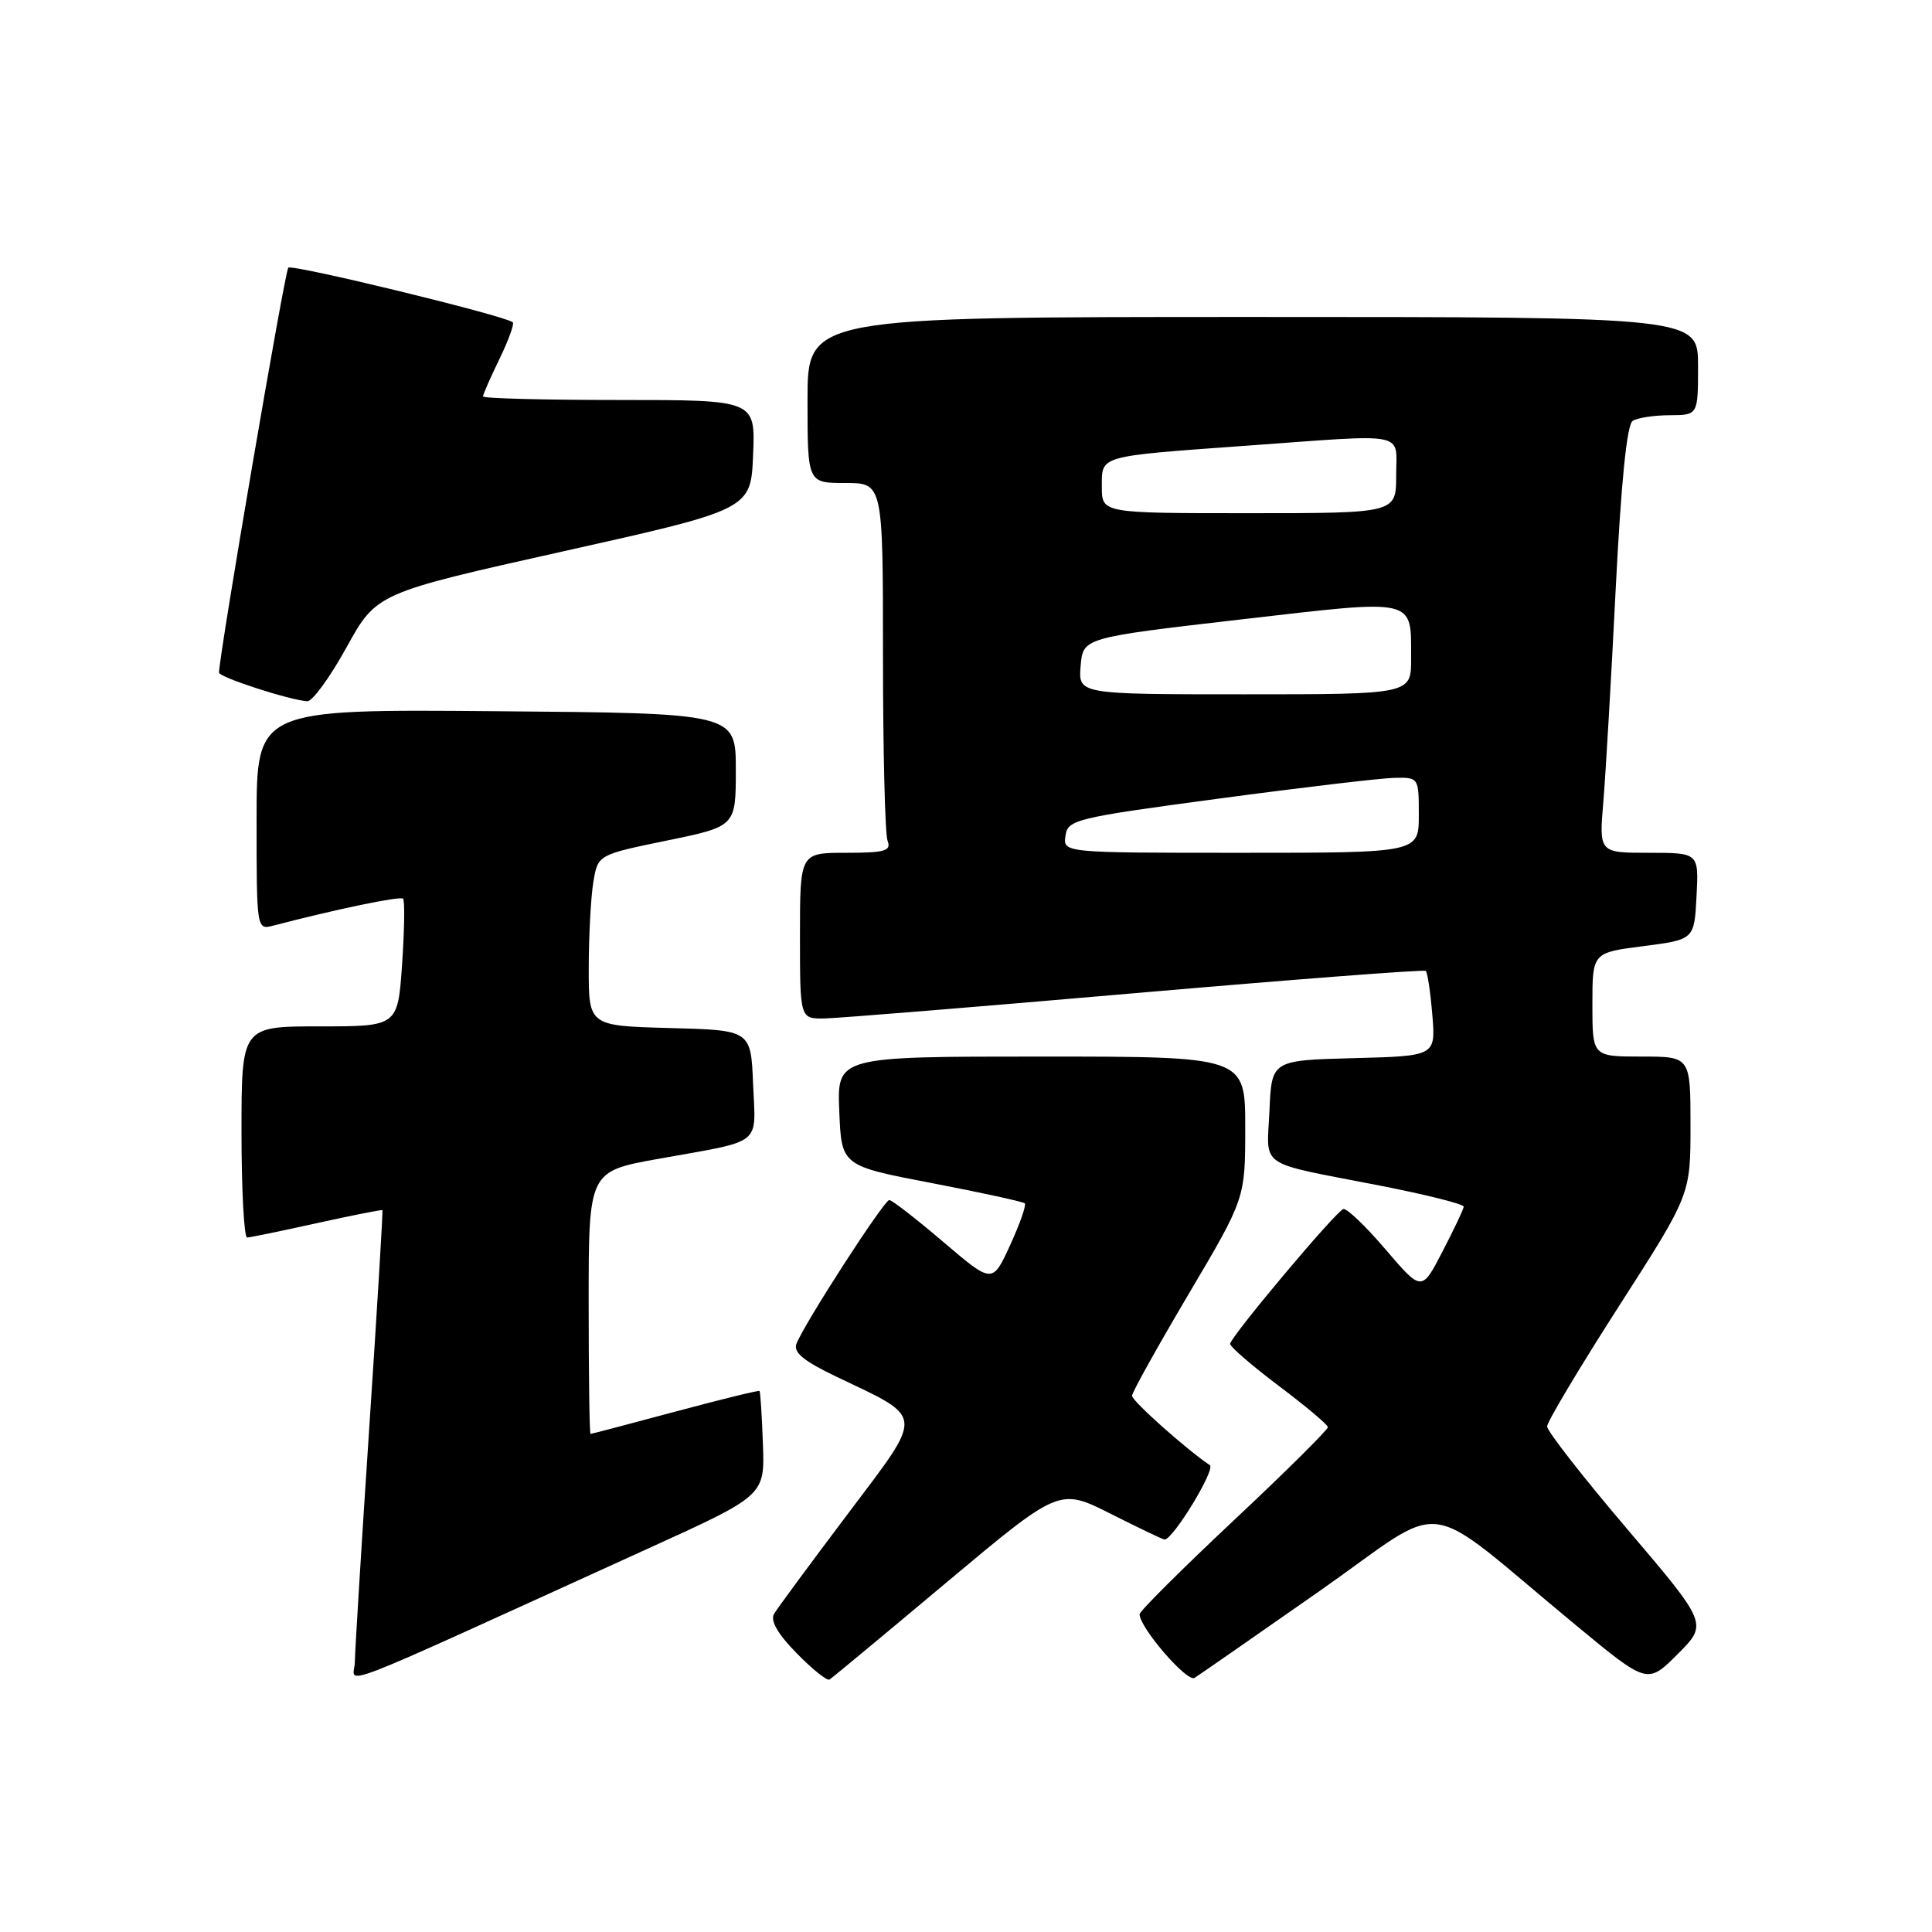 <?xml version="1.0" encoding="UTF-8" standalone="no"?>
<!DOCTYPE svg PUBLIC "-//W3C//DTD SVG 1.1//EN" "http://www.w3.org/Graphics/SVG/1.1/DTD/svg11.dtd" >
<svg xmlns="http://www.w3.org/2000/svg" xmlns:xlink="http://www.w3.org/1999/xlink" version="1.1" viewBox="0 0 256 256">
 <g >
 <path fill="currentColor"
d=" M 85.92 205.17 C 101.34 198.16 101.34 198.16 101.09 191.34 C 100.96 187.58 100.75 184.42 100.64 184.31 C 100.53 184.20 95.51 185.43 89.47 187.05 C 83.44 188.67 78.39 190.00 78.25 190.00 C 78.11 190.00 78.00 182.17 78.00 172.60 C 78.00 155.21 78.00 155.21 87.25 153.55 C 101.26 151.04 100.13 151.93 99.79 143.67 C 99.50 136.50 99.50 136.50 88.75 136.22 C 78.00 135.93 78.00 135.93 78.01 128.22 C 78.02 123.97 78.29 118.87 78.62 116.88 C 79.22 113.26 79.22 113.26 88.36 111.38 C 97.50 109.50 97.50 109.50 97.50 102.00 C 97.50 94.50 97.50 94.50 65.75 94.24 C 34.00 93.97 34.00 93.97 34.00 108.60 C 34.00 123.23 34.00 123.23 36.25 122.64 C 44.49 120.49 53.04 118.71 53.41 119.08 C 53.65 119.32 53.59 123.22 53.28 127.76 C 52.71 136.00 52.71 136.00 42.36 136.00 C 32.00 136.00 32.00 136.00 32.00 150.00 C 32.00 157.70 32.34 163.99 32.75 163.98 C 33.16 163.96 37.33 163.11 42.00 162.07 C 46.67 161.04 50.58 160.27 50.67 160.35 C 50.76 160.43 49.98 173.33 48.94 189.00 C 47.90 204.68 47.04 218.71 47.02 220.18 C 47.00 223.20 42.18 225.06 85.92 205.17 Z  M 125.43 209.67 C 140.37 197.16 140.37 197.16 147.16 200.58 C 150.89 202.46 154.11 204.00 154.31 204.00 C 155.44 204.00 161.11 194.68 160.31 194.14 C 157.26 192.11 150.00 185.64 150.00 184.95 C 150.00 184.50 153.38 178.44 157.50 171.47 C 165.00 158.80 165.00 158.80 165.00 149.40 C 165.00 140.00 165.00 140.00 137.96 140.00 C 110.91 140.00 110.91 140.00 111.21 147.24 C 111.50 154.47 111.50 154.47 123.44 156.76 C 130.01 158.02 135.56 159.23 135.79 159.45 C 136.01 159.68 135.14 162.17 133.85 164.98 C 131.50 170.11 131.50 170.11 125.00 164.57 C 121.42 161.52 118.20 159.02 117.84 159.01 C 117.15 159.00 106.55 175.40 105.53 178.07 C 105.10 179.19 106.50 180.35 110.75 182.38 C 122.64 188.06 122.55 187.03 112.33 200.61 C 107.40 207.15 103.01 213.10 102.57 213.84 C 102.04 214.73 103.03 216.48 105.55 219.05 C 107.63 221.18 109.59 222.75 109.91 222.55 C 110.24 222.35 117.22 216.56 125.43 209.67 Z  M 174.82 210.84 C 192.33 198.58 187.78 197.97 208.90 215.42 C 218.29 223.18 218.29 223.18 222.30 219.18 C 226.30 215.17 226.30 215.17 215.65 202.65 C 209.79 195.77 205.00 189.63 205.00 189.01 C 205.00 188.40 209.28 181.24 214.50 173.10 C 224.00 158.31 224.00 158.31 224.00 149.16 C 224.00 140.00 224.00 140.00 217.50 140.00 C 211.00 140.00 211.00 140.00 211.00 133.12 C 211.00 126.23 211.00 126.23 217.75 125.37 C 224.50 124.50 224.50 124.50 224.80 118.75 C 225.10 113.00 225.10 113.00 218.49 113.00 C 211.88 113.00 211.88 113.00 212.45 106.25 C 212.76 102.54 213.50 89.83 214.09 78.01 C 214.81 63.83 215.57 56.26 216.34 55.77 C 216.98 55.36 219.19 55.02 221.25 55.02 C 225.00 55.00 225.00 55.00 225.00 48.50 C 225.00 42.00 225.00 42.00 166.00 42.00 C 107.00 42.00 107.00 42.00 107.00 53.00 C 107.00 64.00 107.00 64.00 112.00 64.00 C 117.00 64.00 117.00 64.00 117.00 86.92 C 117.00 99.52 117.27 110.55 117.61 111.42 C 118.12 112.75 117.26 113.00 112.11 113.00 C 106.00 113.00 106.00 113.00 106.00 124.00 C 106.00 135.00 106.00 135.00 109.25 134.95 C 111.04 134.92 129.60 133.41 150.50 131.59 C 171.40 129.78 188.69 128.45 188.92 128.65 C 189.15 128.84 189.54 131.46 189.79 134.47 C 190.24 139.93 190.24 139.93 179.37 140.21 C 168.50 140.50 168.50 140.50 168.21 147.17 C 167.87 154.89 166.39 153.89 182.75 157.08 C 188.94 158.29 193.98 159.55 193.95 159.89 C 193.93 160.23 192.66 162.90 191.14 165.83 C 188.38 171.16 188.38 171.16 183.58 165.54 C 180.93 162.44 178.42 160.04 177.99 160.21 C 176.91 160.61 163.00 177.19 163.00 178.07 C 163.00 178.46 165.90 180.97 169.45 183.64 C 173.00 186.31 175.93 188.77 175.95 189.10 C 175.98 189.43 170.38 194.99 163.50 201.44 C 156.62 207.90 151.00 213.50 151.00 213.89 C 151.00 215.66 157.28 222.94 158.28 222.33 C 158.89 221.95 166.33 216.78 174.82 210.84 Z  M 45.91 85.79 C 49.89 78.58 49.89 78.58 74.70 73.04 C 99.50 67.50 99.50 67.50 99.79 60.25 C 100.09 53.00 100.09 53.00 82.04 53.00 C 72.12 53.00 64.00 52.79 64.00 52.53 C 64.00 52.27 64.98 50.03 66.19 47.55 C 67.39 45.07 68.18 42.89 67.94 42.70 C 66.78 41.79 38.70 34.97 38.20 35.47 C 37.74 35.92 29.08 86.54 29.02 89.12 C 29.00 89.73 38.33 92.76 40.72 92.92 C 41.38 92.96 43.72 89.76 45.91 85.79 Z  M 141.18 110.75 C 141.48 108.61 142.46 108.37 161.50 105.82 C 172.50 104.34 182.96 103.11 184.75 103.07 C 187.99 103.00 188.00 103.01 188.00 108.00 C 188.00 113.00 188.00 113.00 164.43 113.00 C 140.86 113.00 140.86 113.00 141.18 110.75 Z  M 143.19 88.25 C 143.50 84.50 143.50 84.50 164.34 82.09 C 187.89 79.37 186.96 79.16 186.98 87.25 C 187.00 92.00 187.00 92.00 164.94 92.00 C 142.88 92.00 142.88 92.00 143.19 88.25 Z  M 146.00 64.52 C 146.00 60.32 145.37 60.49 165.15 59.06 C 186.88 57.49 185.00 57.11 185.00 63.00 C 185.00 68.00 185.00 68.00 165.50 68.00 C 146.00 68.00 146.00 68.00 146.00 64.52 Z "/>
</g>
</svg>